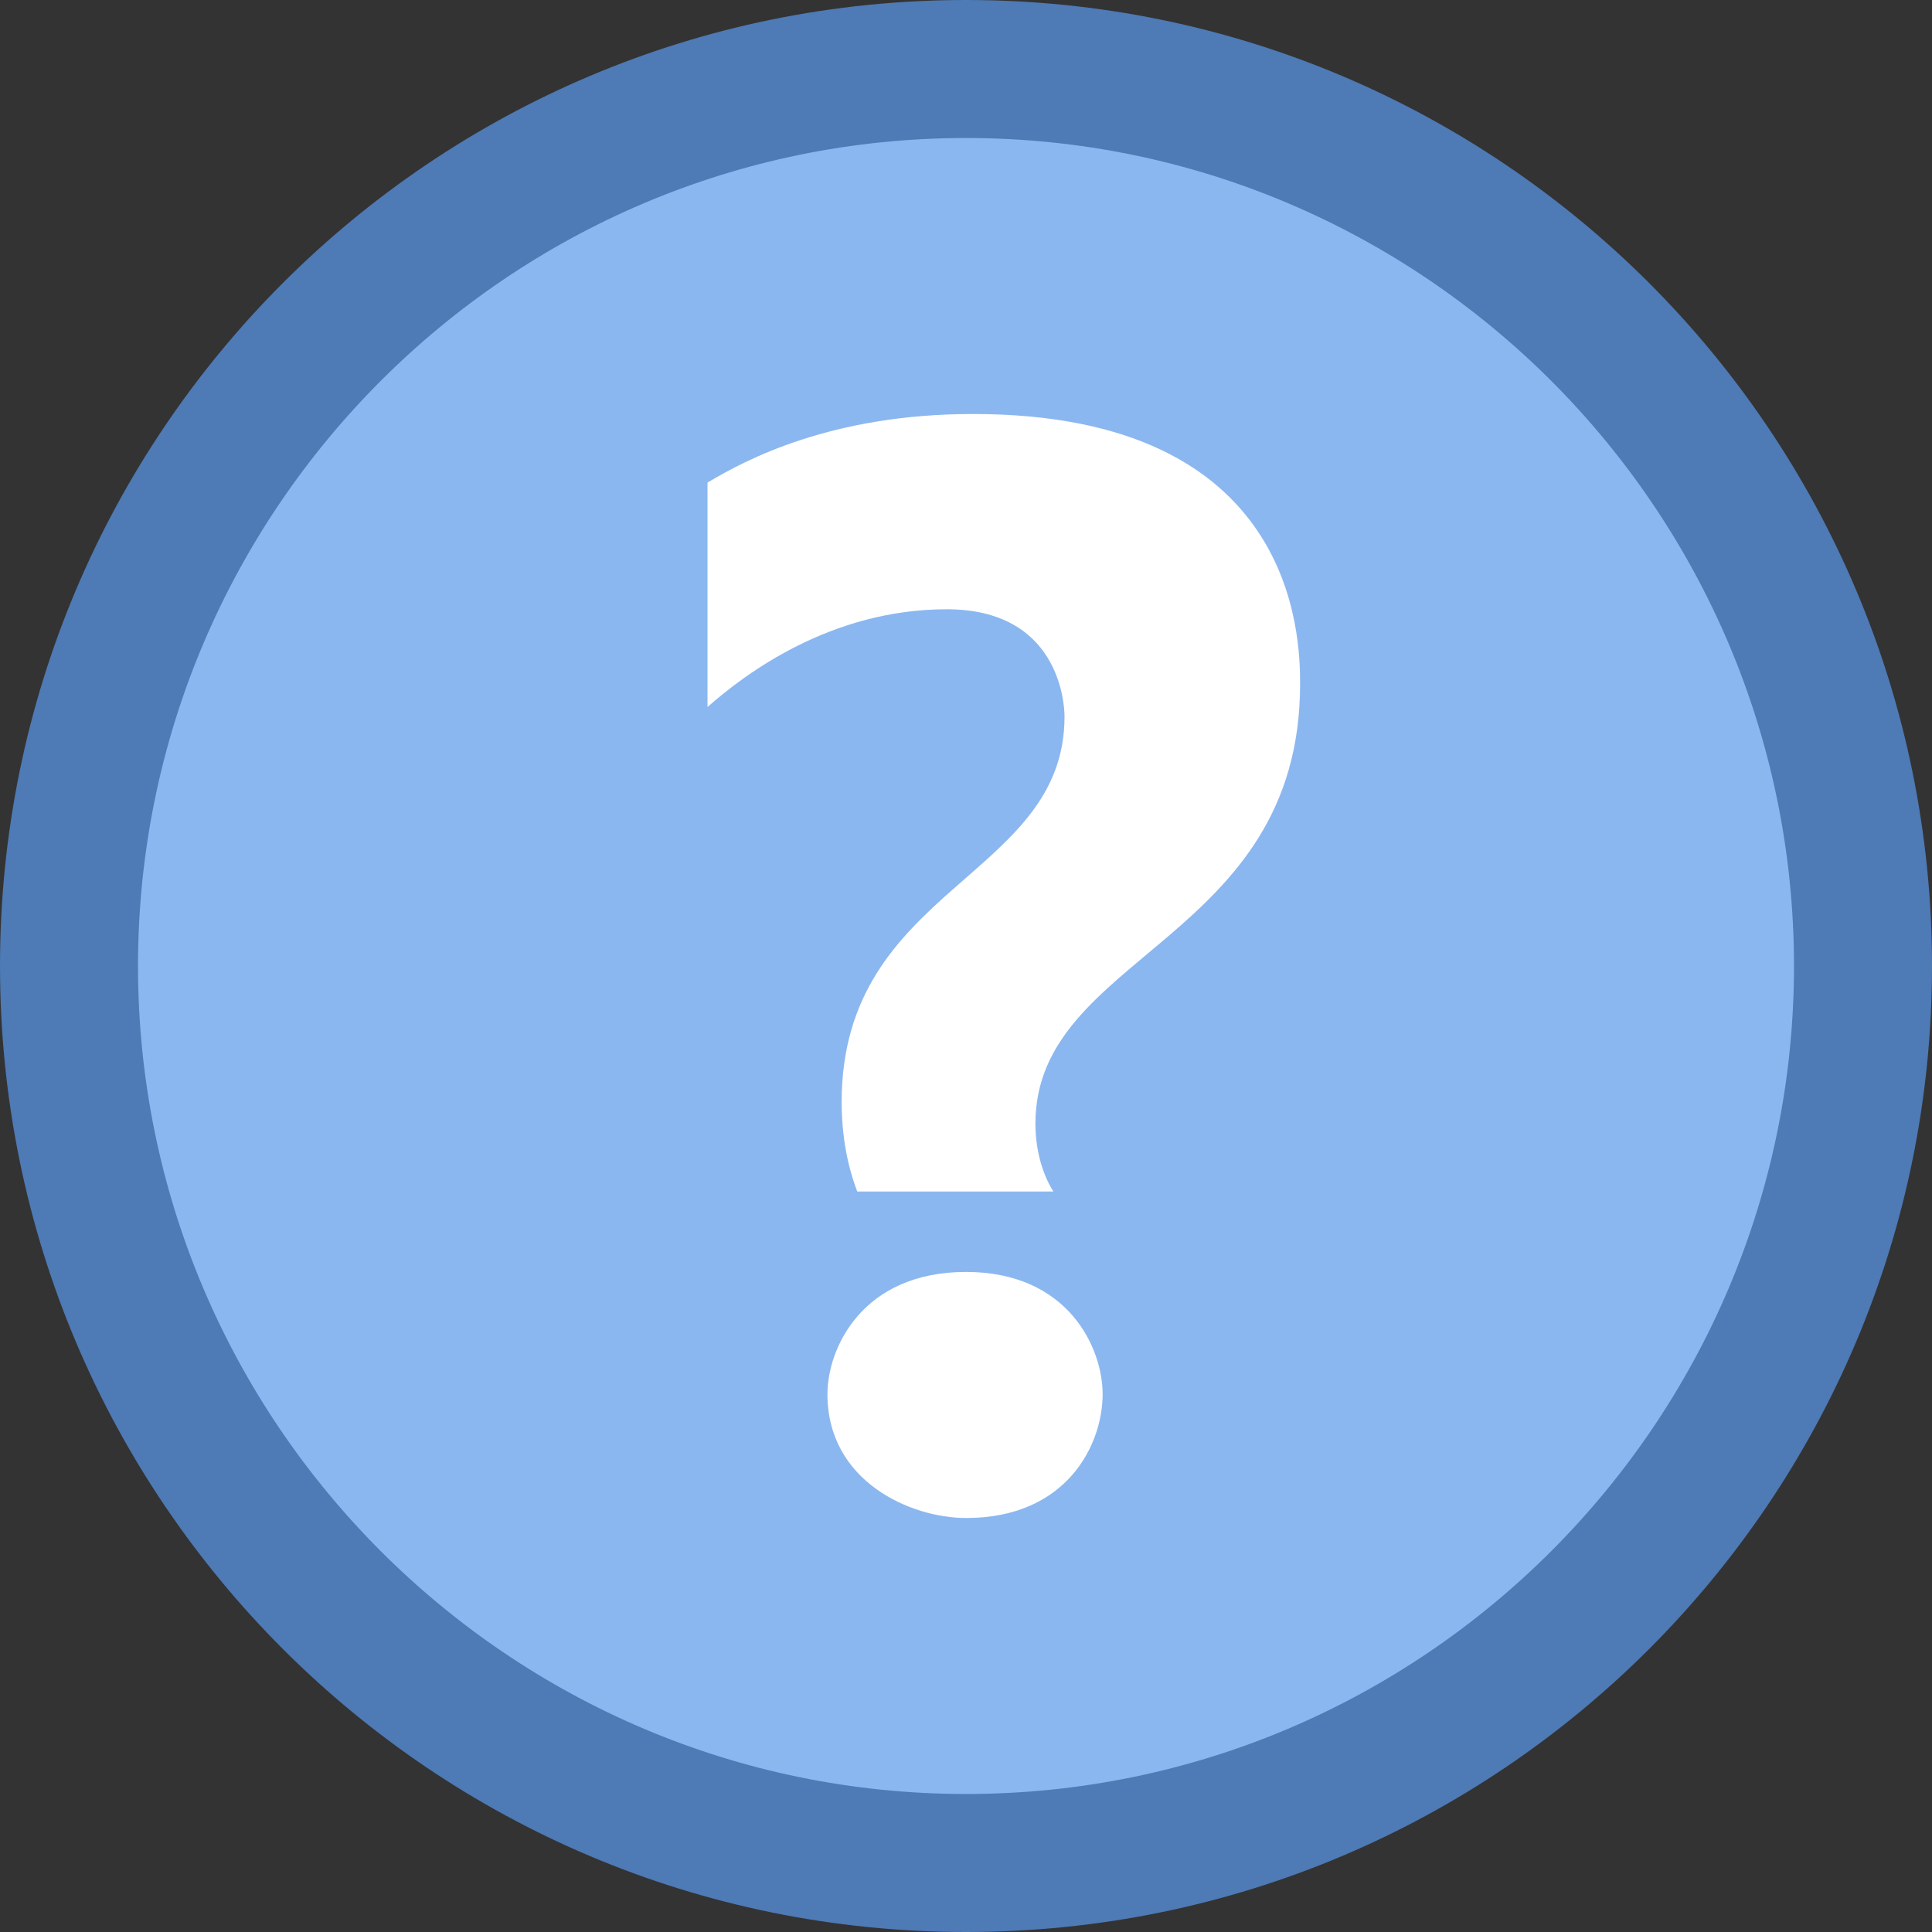 <?xml version="1.0" encoding="iso-8859-1"?>
<!-- Generator: Adobe Illustrator 22.0.1, SVG Export Plug-In . SVG Version: 6.00 Build 0)  -->
<svg version="1.1" id="Layer_1" xmlns="http://www.w3.org/2000/svg" xmlns:xlink="http://www.w3.org/1999/xlink" x="0px" y="0px"
	 viewBox="0 0 14 14" style="enable-background:new 0 0 14 14;" xml:space="preserve">
<rect x="0" y="0" width="14" height="14" fill="#333333" stroke="none"/>
<g>
	<circle style="fill:#8BB7F0;" cx="7" cy="7" r="6.5"/>
	<g>
		<path style="fill:#4E7AB5;" d="M7,1c3.308,0,6,2.692,6,6s-2.692,6-6,6s-6-2.692-6-6S3.692,1,7,1 M7,0C3.134,0,0,3.134,0,7
			s3.134,7,7,7s7-3.134,7-7S10.866,0,7,0L7,0z"/>
	</g>
</g>
<path style="fill:#FFFFFF;" d="M6.212,8.634C6.176,8.54,6.099,8.316,6.099,7.986c0-1.563,1.615-1.62,1.615-2.793
	c0-0.112-0.049-0.778-0.853-0.778c-0.844,0-1.464,0.47-1.734,0.708V3.497C5.404,3.331,6.026,3,7.05,3c2.34,0,2.371,1.61,2.371,1.955
	c0,1.867-1.918,1.957-1.918,3.187c0,0.258,0.09,0.43,0.13,0.492H6.212z M7.001,11c-0.405,0-1.005-0.267-1.005-0.897
	c0-0.332,0.251-0.886,1.005-0.886c0.735,0,0.989,0.545,0.989,0.886C7.99,10.473,7.727,11,7.001,11z"/>
</svg>
